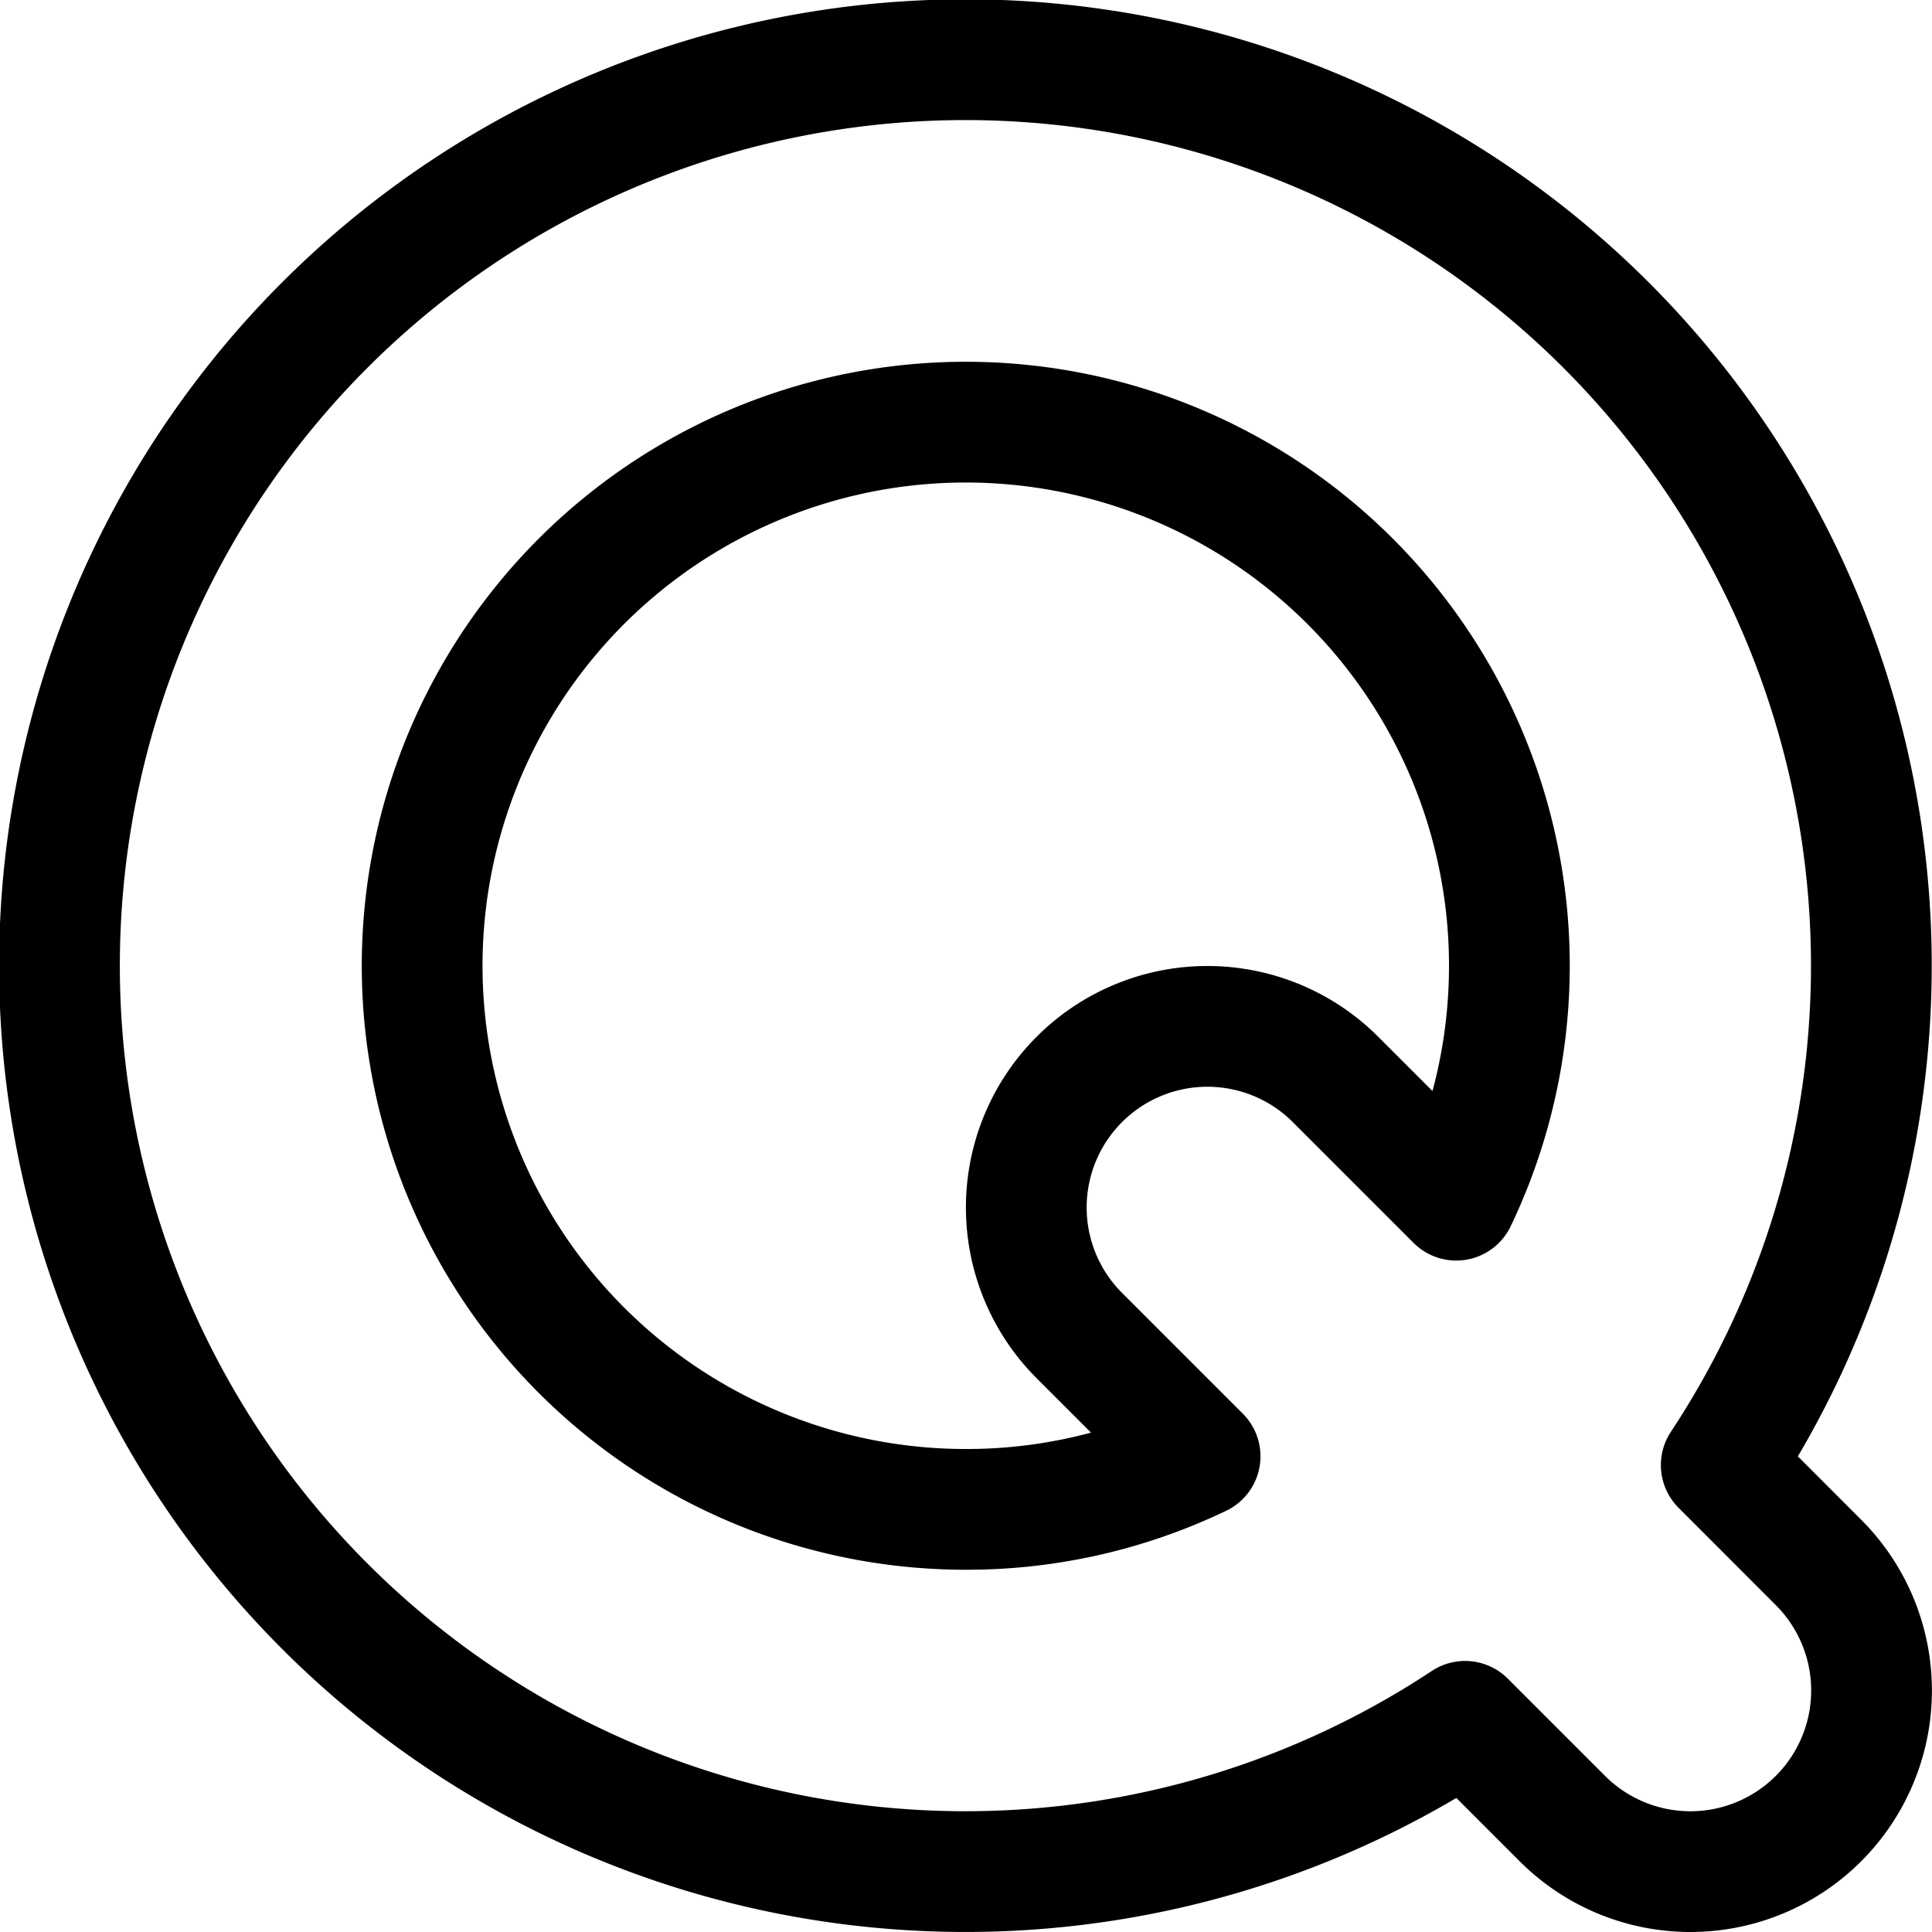 <svg xmlns="http://www.w3.org/2000/svg" width="24" height="24" viewBox="0 0 24 24"><path d="M21.382 18.2a11.254 11.254 0 1 0-3.182 3.183l1.208 1.208a2.25 2.25 0 0 0 3.182-3.182zM12 18.75a6.753 6.753 0 1 1 6.09-3.841l-1.5-1.5a2.25 2.25 0 1 0-3.182 3.182l1.5 1.5A6.7 6.7 0 0 1 12 18.75" style="fill:none;stroke:#000;stroke-linecap:round;stroke-linejoin:round;stroke-width:1.5px"/></svg>